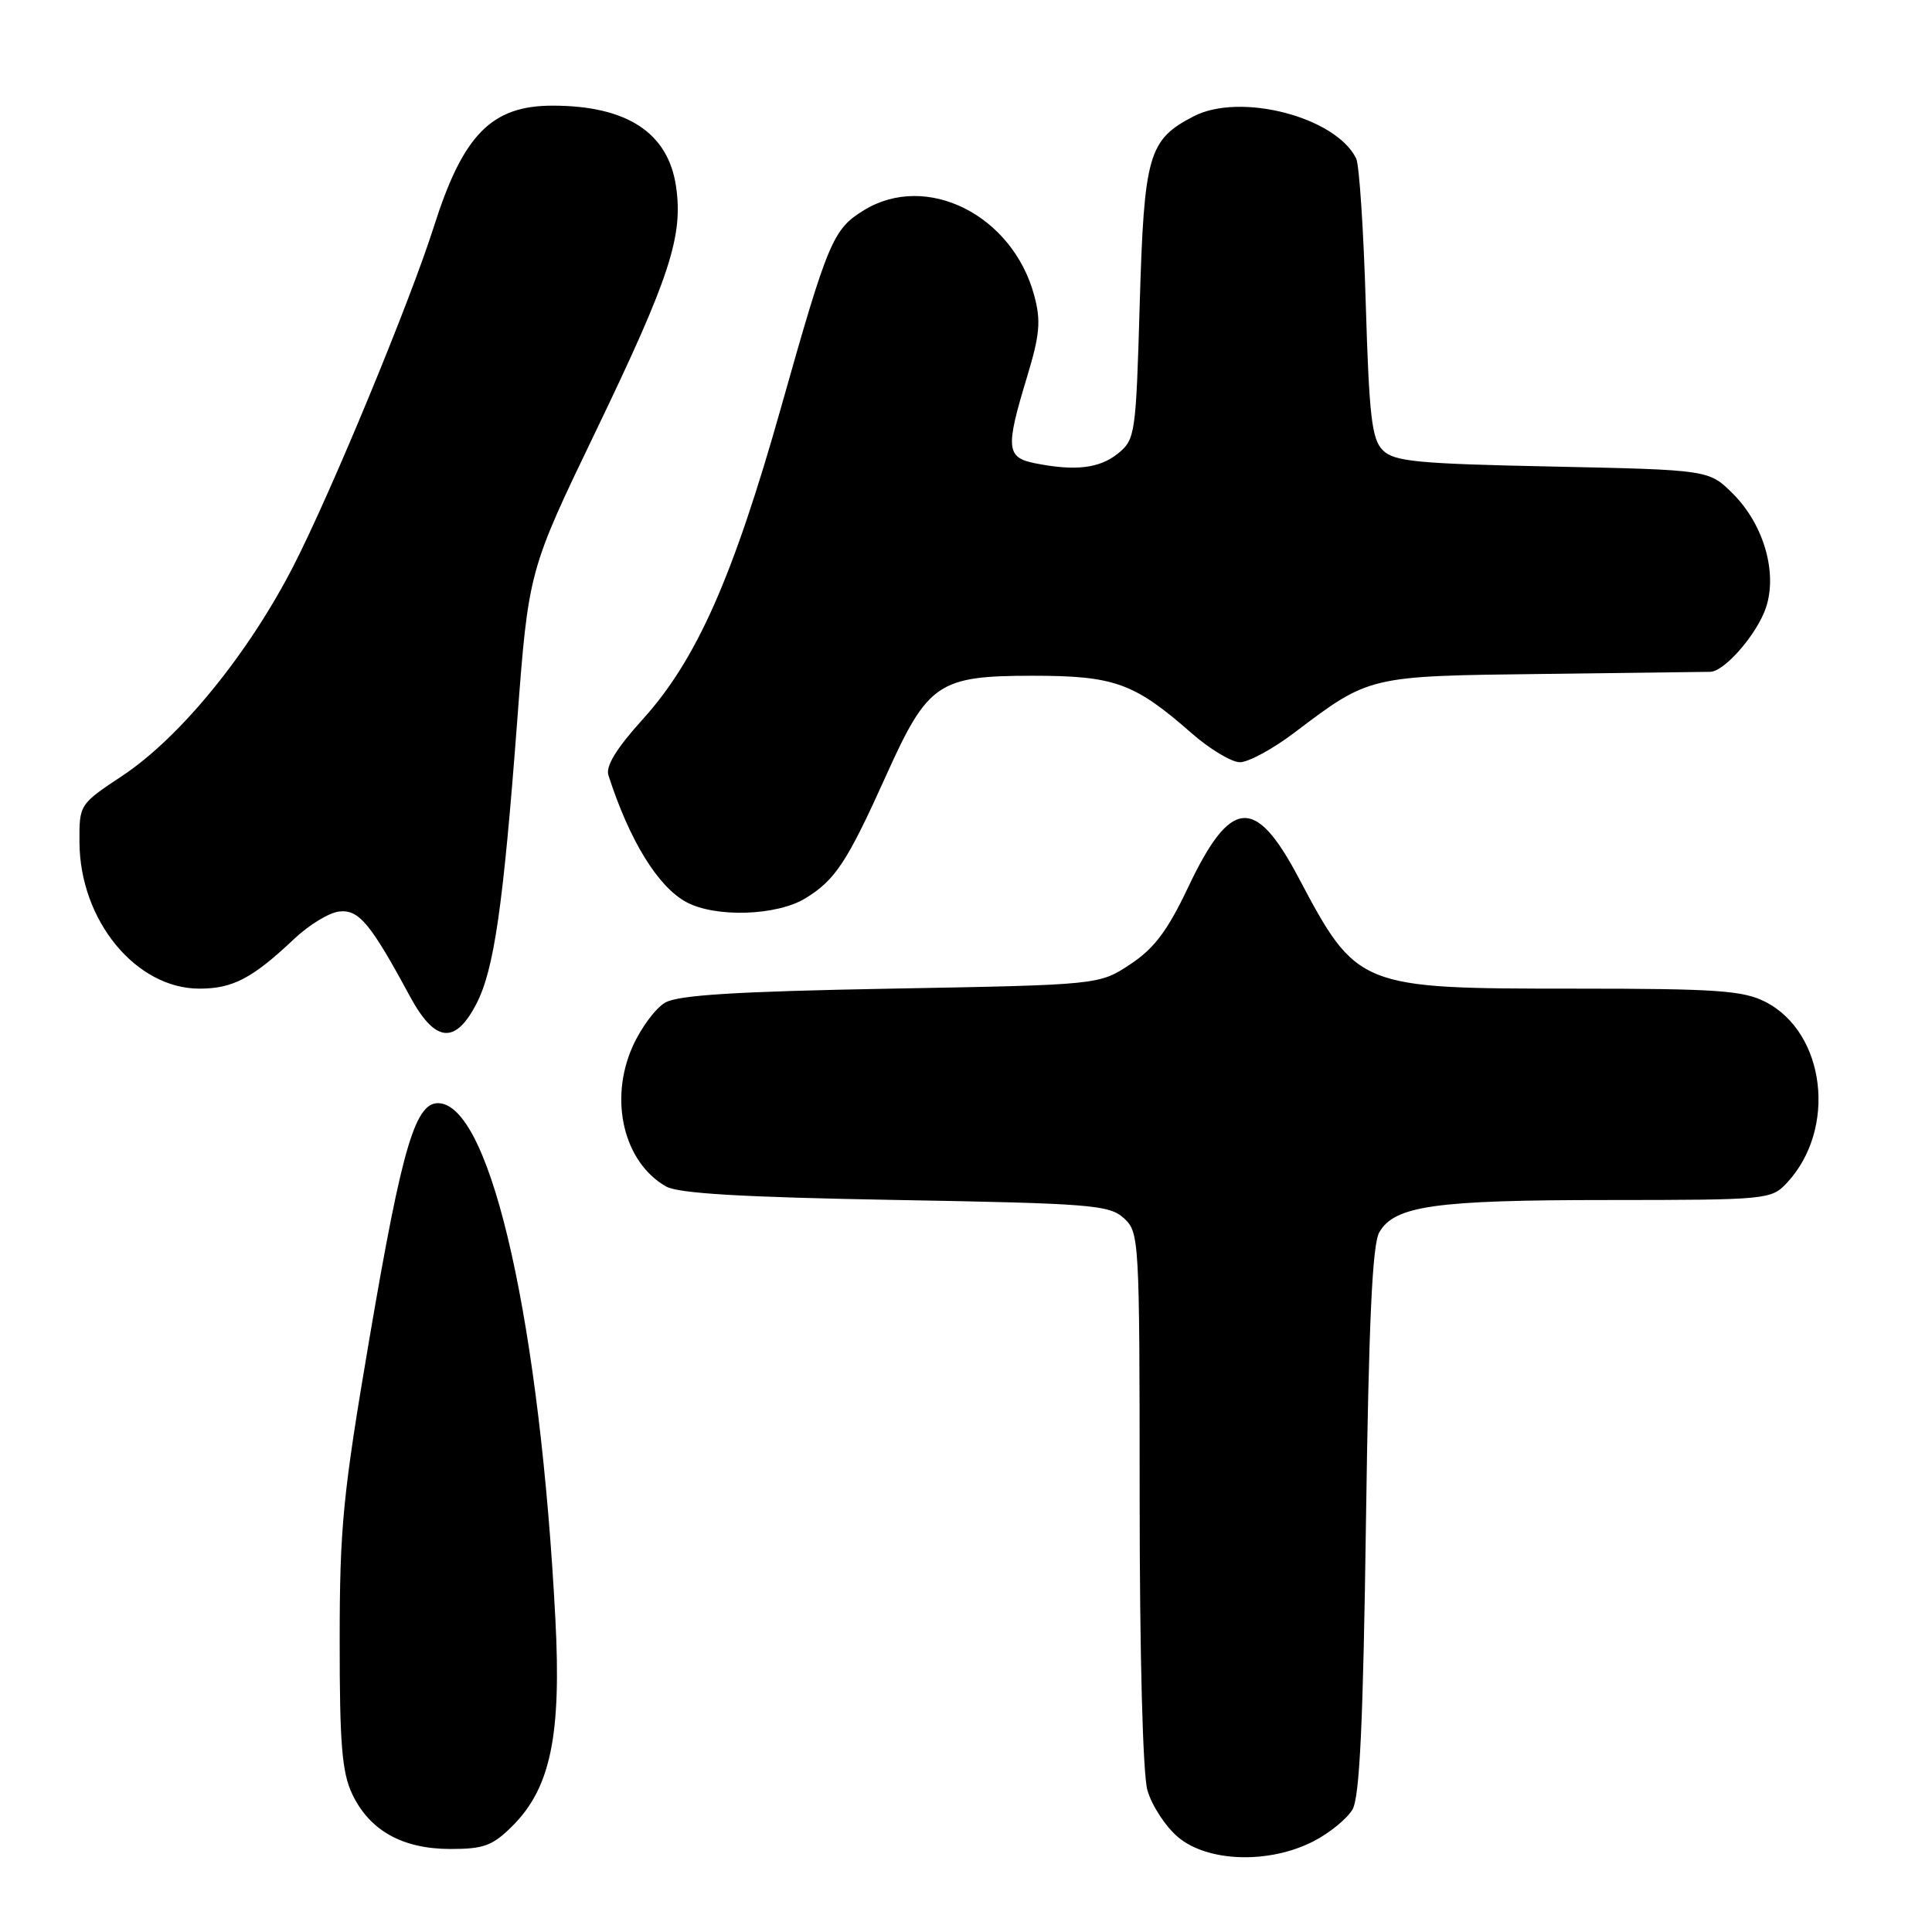 <?xml version="1.0" encoding="UTF-8" standalone="no"?>
<!DOCTYPE svg PUBLIC "-//W3C//DTD SVG 1.1//EN" "http://www.w3.org/Graphics/SVG/1.1/DTD/svg11.dtd" >
<svg xmlns="http://www.w3.org/2000/svg" xmlns:xlink="http://www.w3.org/1999/xlink" version="1.1" viewBox="0 0 256 256">
 <g >
 <path fill="currentColor"
d=" M 174.01 244.00 C 176.17 242.89 178.51 240.98 179.22 239.75 C 180.17 238.08 180.63 228.19 181.00 201.50 C 181.37 175.14 181.84 164.91 182.76 163.29 C 184.78 159.77 190.13 159.01 213.08 159.01 C 234.16 159.00 234.70 158.95 236.76 156.75 C 243.43 149.63 241.92 136.85 233.92 132.75 C 230.97 131.25 227.49 131.00 208.77 131.00 C 180.00 131.00 179.82 130.93 172.01 116.19 C 166.30 105.43 163.05 105.73 157.44 117.56 C 154.71 123.32 152.94 125.68 149.77 127.77 C 145.65 130.50 145.65 130.50 118.08 131.00 C 97.68 131.37 89.89 131.85 88.16 132.84 C 86.87 133.57 84.91 136.22 83.80 138.72 C 80.68 145.78 82.66 154.02 88.25 157.21 C 89.87 158.14 98.35 158.64 118.65 159.00 C 144.52 159.46 146.96 159.65 148.90 161.40 C 150.96 163.27 151.00 164.01 151.01 198.40 C 151.01 219.26 151.43 235.00 152.03 237.19 C 152.60 239.21 154.43 242.03 156.11 243.44 C 160.03 246.74 168.13 247.00 174.01 244.00 Z  M 67.92 241.93 C 72.96 236.89 74.40 229.92 73.59 214.52 C 71.57 175.72 65.21 147.17 58.38 146.20 C 55.10 145.73 53.36 151.48 48.94 177.43 C 45.44 197.99 45.01 202.33 45.01 217.35 C 45.00 231.02 45.31 234.86 46.67 237.72 C 48.97 242.56 53.32 244.99 59.67 245.00 C 64.12 245.00 65.28 244.57 67.92 241.93 Z  M 63.13 133.00 C 65.47 128.47 66.68 120.07 68.53 95.57 C 70.03 75.64 70.03 75.64 78.98 57.07 C 88.77 36.74 90.56 31.25 89.57 24.65 C 88.51 17.56 83.04 14.00 73.21 14.00 C 65.13 14.00 61.36 17.84 57.50 30.00 C 54.33 40.00 43.84 65.34 38.88 75.00 C 32.91 86.63 23.91 97.67 16.25 102.77 C 10.50 106.59 10.50 106.59 10.53 111.64 C 10.60 121.97 18.01 131.00 26.43 131.00 C 30.85 131.00 33.46 129.63 39.01 124.38 C 40.94 122.56 43.61 120.93 44.93 120.78 C 47.54 120.48 49.07 122.31 54.29 131.97 C 57.63 138.16 60.30 138.47 63.13 133.00 Z  M 106.70 119.04 C 110.68 116.62 112.27 114.19 117.41 102.77 C 122.94 90.49 124.33 89.55 136.79 89.54 C 147.68 89.54 150.29 90.48 157.89 97.15 C 160.31 99.27 163.19 101.00 164.30 101.00 C 165.41 101.00 168.61 99.27 171.42 97.15 C 181.53 89.51 181.23 89.58 204.50 89.30 C 216.05 89.15 226.00 89.03 226.61 89.02 C 228.52 88.99 232.85 83.99 234.01 80.48 C 235.54 75.85 233.69 69.49 229.64 65.44 C 226.46 62.26 226.46 62.26 205.71 61.82 C 187.76 61.45 184.73 61.16 183.23 59.66 C 181.77 58.20 181.42 55.22 180.97 40.22 C 180.68 30.47 180.11 21.82 179.70 21.00 C 177.01 15.50 164.35 12.21 158.17 15.41 C 152.17 18.51 151.60 20.48 151.02 40.26 C 150.52 57.58 150.42 58.24 148.14 60.09 C 145.69 62.07 142.48 62.45 137.12 61.38 C 133.34 60.62 133.22 59.38 136.07 50.01 C 137.79 44.33 137.95 42.53 137.04 39.15 C 134.17 28.49 122.78 22.78 114.50 27.84 C 110.37 30.37 109.74 31.85 103.49 54.00 C 97.11 76.58 92.28 87.46 85.13 95.35 C 81.67 99.18 80.23 101.53 80.62 102.73 C 83.39 111.33 87.15 117.47 90.92 119.52 C 94.76 121.61 102.89 121.36 106.70 119.04 Z "/>
</g>
</svg>